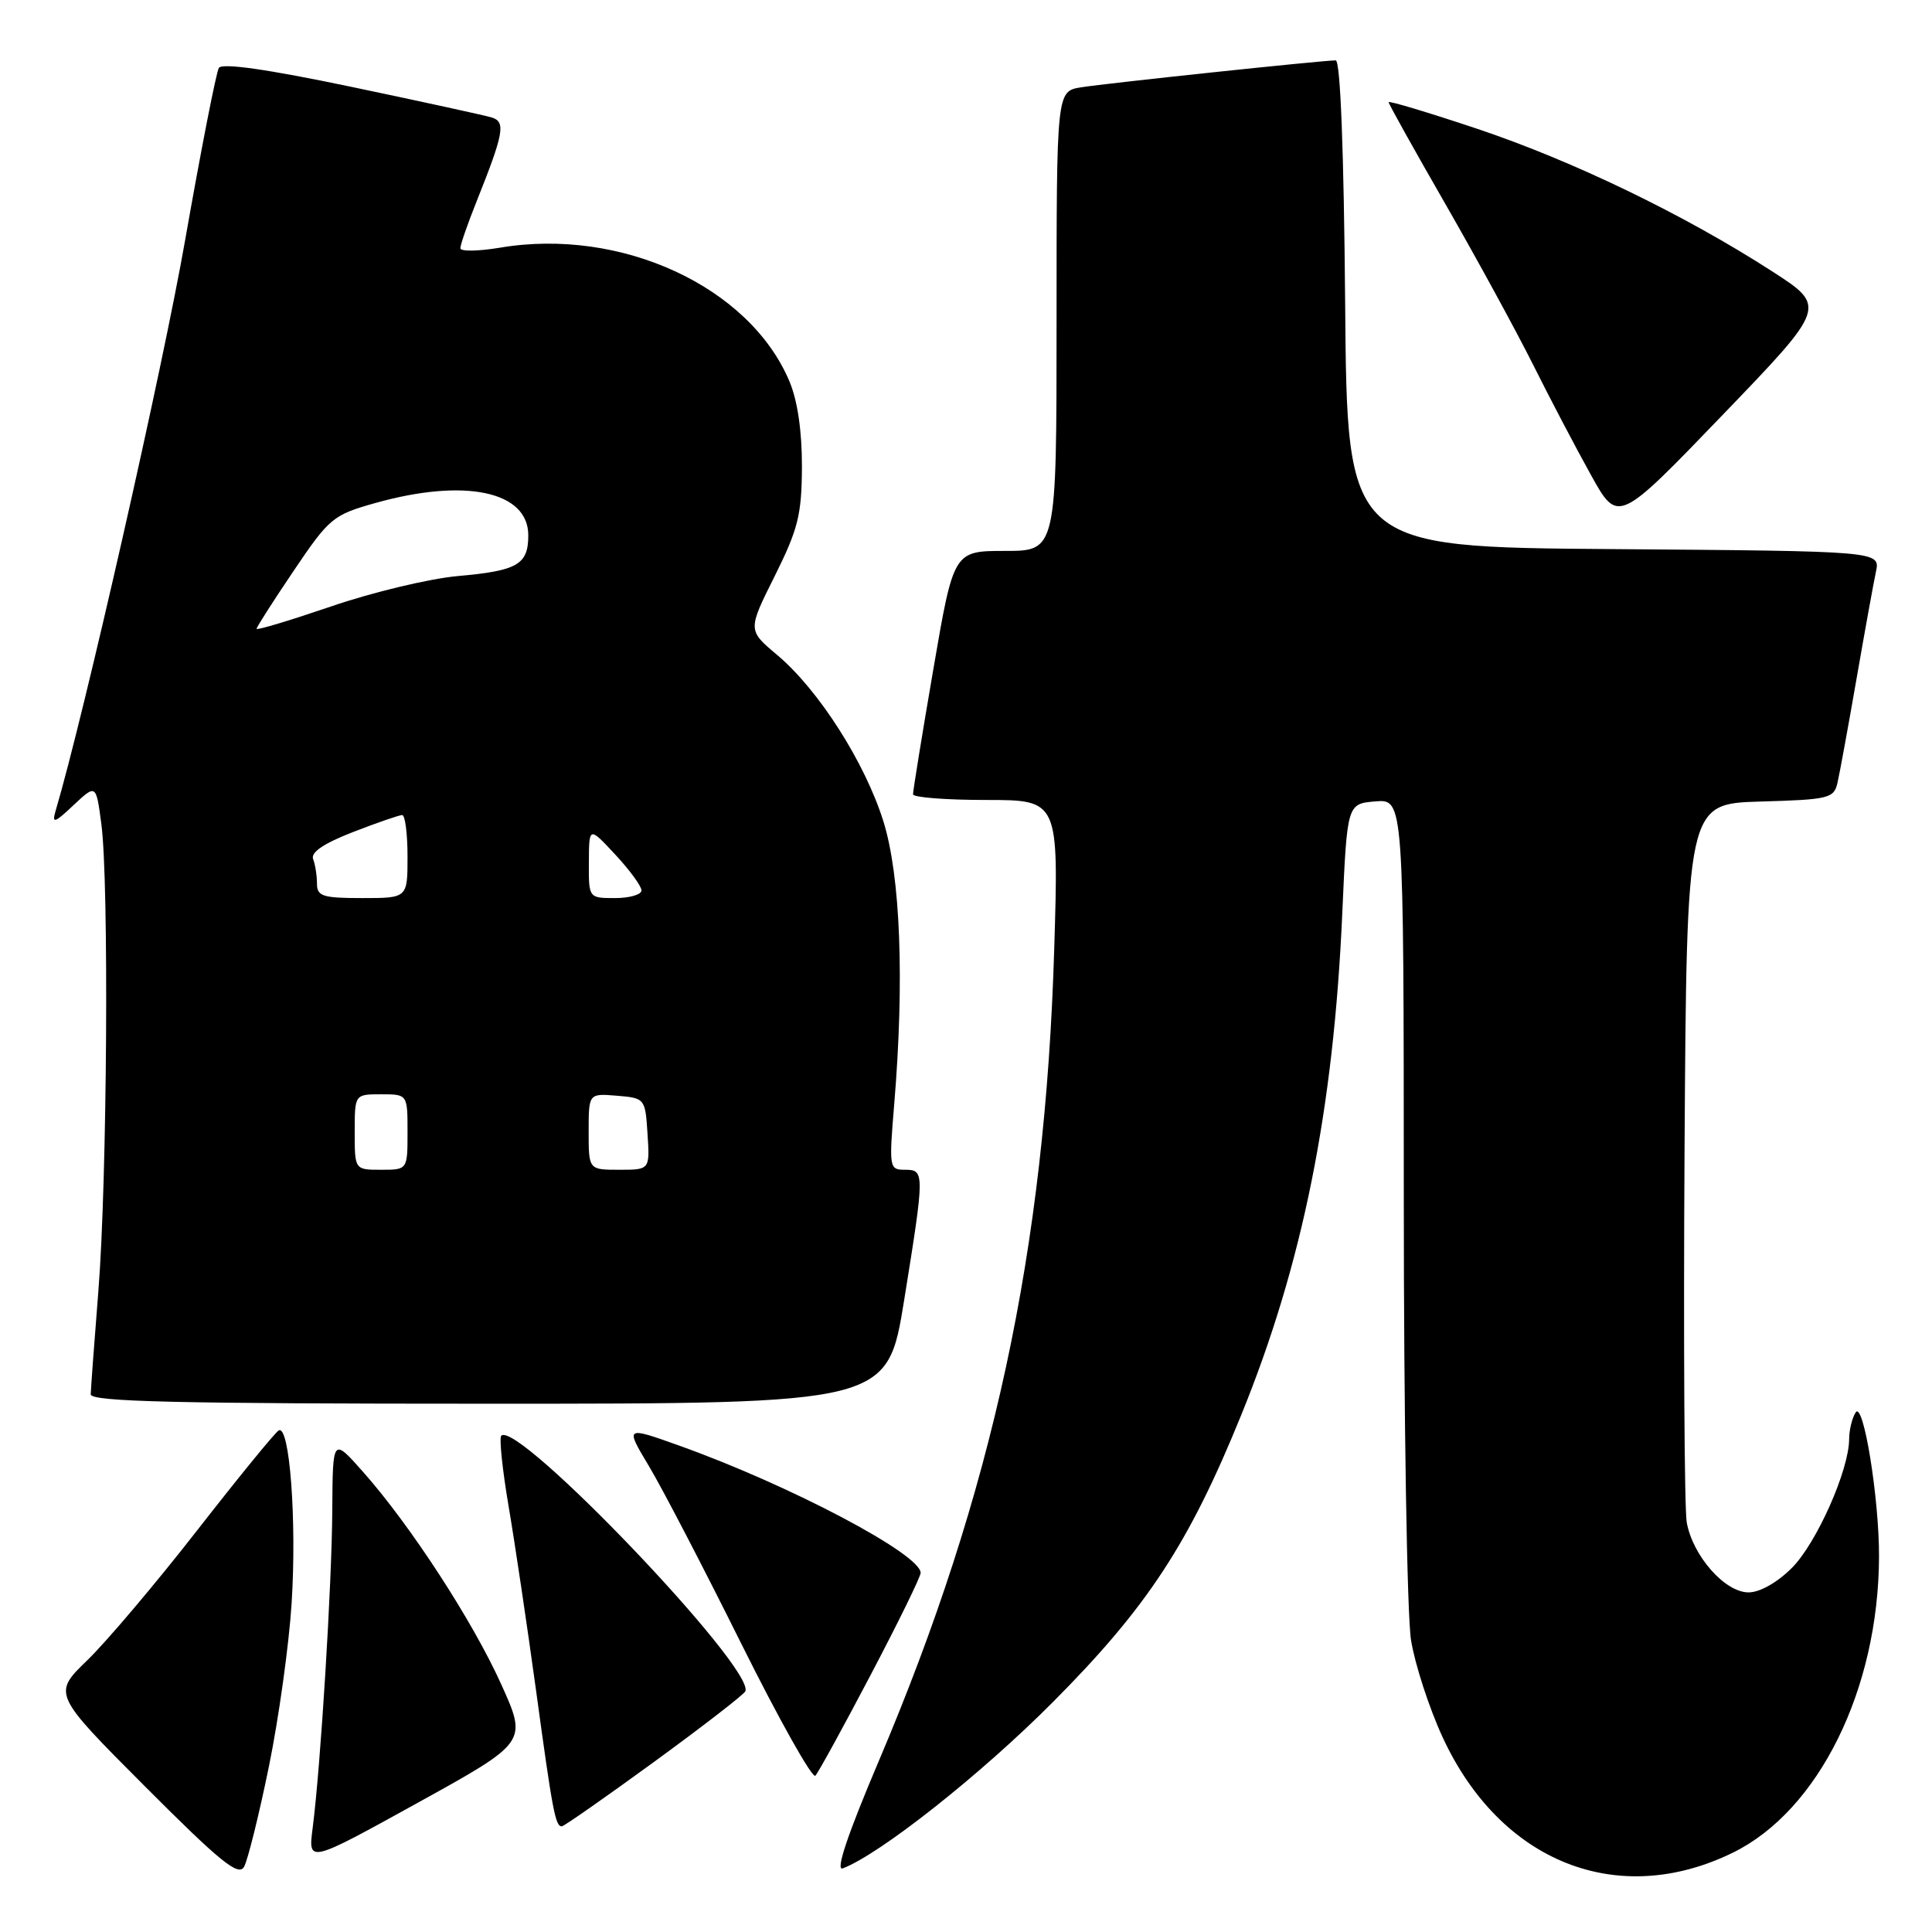 <?xml version="1.0" encoding="UTF-8" standalone="no"?>
<!DOCTYPE svg PUBLIC "-//W3C//DTD SVG 1.1//EN" "http://www.w3.org/Graphics/SVG/1.1/DTD/svg11.dtd" >
<svg xmlns="http://www.w3.org/2000/svg" xmlns:xlink="http://www.w3.org/1999/xlink" version="1.1" viewBox="0 0 256 256">
 <g >
 <path fill="currentColor"
d=" M 35.62 234.13 C 36.93 227.73 38.29 217.98 38.64 212.46 C 39.34 201.47 38.37 188.65 36.92 189.55 C 36.41 189.86 31.54 195.83 26.10 202.81 C 20.66 209.79 14.13 217.51 11.59 219.97 C 6.97 224.44 6.97 224.44 19.21 236.71 C 29.19 246.71 31.60 248.67 32.34 247.36 C 32.83 246.48 34.31 240.52 35.62 234.13 Z  M 229.61 245.49 C 240.97 239.93 248.92 223.85 248.98 206.29 C 249.01 198.54 246.90 185.55 245.88 187.16 C 245.41 187.90 245.02 189.50 245.02 190.71 C 244.99 194.84 240.70 204.48 237.44 207.75 C 235.50 209.69 233.19 211.00 231.69 211.00 C 228.56 211.00 224.30 206.17 223.50 201.72 C 223.19 199.95 223.06 177.80 223.21 152.50 C 223.50 106.50 223.50 106.50 233.24 106.21 C 242.36 105.95 243.01 105.79 243.48 103.71 C 243.76 102.50 244.89 96.33 245.99 90.00 C 247.09 83.67 248.25 77.27 248.57 75.76 C 249.15 73.03 249.15 73.03 213.83 72.76 C 178.50 72.50 178.50 72.50 178.24 40.25 C 178.07 20.01 177.61 8.00 176.99 8.00 C 175.26 8.00 146.61 11.03 143.25 11.57 C 140.00 12.09 140.00 12.09 140.00 42.55 C 140.00 73.00 140.00 73.00 133.18 73.00 C 126.36 73.00 126.36 73.00 123.66 88.75 C 122.17 97.41 120.97 104.84 120.98 105.25 C 120.99 105.66 125.34 106.00 130.64 106.00 C 140.29 106.00 140.29 106.00 139.69 125.75 C 138.49 165.69 131.57 197.74 116.45 233.33 C 112.30 243.10 110.67 247.96 111.67 247.57 C 116.64 245.67 130.01 235.09 139.50 225.55 C 152.02 212.97 157.55 204.54 164.50 187.42 C 172.61 167.46 176.71 147.08 177.86 121.00 C 178.50 106.50 178.50 106.50 182.25 106.19 C 186.00 105.88 186.00 105.88 186.01 158.69 C 186.01 187.74 186.44 214.13 186.97 217.34 C 187.49 220.55 189.37 226.32 191.14 230.16 C 198.79 246.75 214.35 252.96 229.61 245.49 Z  M 66.41 223.17 C 62.62 214.77 54.34 202.05 48.08 195.00 C 44.09 190.50 44.09 190.50 44.03 200.00 C 43.98 209.86 42.49 234.01 41.43 242.21 C 40.82 246.91 40.82 246.91 55.35 238.88 C 69.88 230.85 69.88 230.85 66.41 223.17 Z  M 86.72 233.42 C 93.20 228.69 98.62 224.50 98.77 224.09 C 99.94 220.96 68.55 188.11 66.42 190.24 C 66.13 190.53 66.57 194.76 67.40 199.63 C 68.23 204.51 69.86 215.47 71.03 224.00 C 73.22 240.05 73.59 242.00 74.44 242.00 C 74.72 242.00 80.24 238.14 86.72 233.42 Z  M 115.38 221.91 C 119.02 214.99 122.00 208.91 121.99 208.41 C 121.97 205.93 104.72 196.83 90.16 191.61 C 82.82 188.98 82.82 188.98 85.97 194.24 C 87.71 197.13 93.22 207.73 98.22 217.79 C 103.23 227.85 107.65 235.72 108.04 235.29 C 108.44 234.86 111.74 228.84 115.38 221.91 Z  M 119.81 172.25 C 122.54 155.28 122.54 155.00 119.88 155.00 C 117.83 155.00 117.79 154.72 118.49 146.29 C 119.85 129.94 119.32 116.11 117.06 108.85 C 114.62 101.04 108.47 91.40 102.97 86.78 C 99.07 83.50 99.07 83.50 102.65 76.34 C 105.76 70.10 106.23 68.22 106.26 61.84 C 106.27 57.14 105.68 53.06 104.59 50.50 C 99.30 37.96 82.27 30.11 66.25 32.82 C 63.36 33.30 61.00 33.34 61.00 32.89 C 61.00 32.44 61.95 29.69 63.11 26.79 C 66.76 17.66 67.04 16.15 65.17 15.57 C 64.25 15.29 55.88 13.46 46.57 11.51 C 35.40 9.17 29.42 8.32 29.00 9.00 C 28.65 9.57 26.64 19.82 24.54 31.77 C 21.57 48.76 11.11 94.84 7.35 107.50 C 6.86 109.18 7.25 109.05 9.74 106.69 C 12.73 103.89 12.73 103.89 13.43 109.19 C 14.45 116.87 14.20 156.38 13.04 171.00 C 12.49 177.88 12.04 184.06 12.02 184.75 C 12.00 185.73 23.21 186.00 64.79 186.00 C 117.59 186.00 117.59 186.00 119.81 172.25 Z  M 234.78 35.93 C 223.15 28.43 208.43 21.32 195.75 17.07 C 189.29 14.91 184.00 13.32 184.00 13.54 C 184.00 13.77 187.38 19.83 191.52 27.03 C 195.65 34.22 200.88 43.80 203.13 48.30 C 205.38 52.81 208.84 59.40 210.81 62.94 C 214.39 69.39 214.39 69.39 228.23 55.01 C 242.07 40.63 242.07 40.63 234.78 35.93 Z  M 47.00 150.00 C 47.00 145.00 47.00 145.00 50.50 145.00 C 54.00 145.00 54.00 145.00 54.00 150.00 C 54.00 155.00 54.00 155.00 50.50 155.00 C 47.00 155.00 47.00 155.00 47.00 150.00 Z  M 78.00 149.94 C 78.00 144.88 78.00 144.88 81.75 145.19 C 85.46 145.50 85.50 145.55 85.80 150.25 C 86.11 155.00 86.11 155.00 82.05 155.00 C 78.00 155.00 78.00 155.00 78.00 149.94 Z  M 42.00 117.08 C 42.00 116.03 41.77 114.56 41.49 113.83 C 41.15 112.94 42.91 111.75 46.78 110.25 C 49.97 109.01 52.90 108.00 53.29 108.00 C 53.68 108.00 54.00 110.47 54.00 113.50 C 54.00 119.00 54.00 119.00 48.00 119.00 C 42.75 119.00 42.00 118.76 42.00 117.08 Z  M 78.03 114.25 C 78.05 109.50 78.05 109.50 81.53 113.24 C 83.44 115.29 85.00 117.43 85.00 117.99 C 85.00 118.54 83.42 119.00 81.50 119.00 C 78.00 119.00 78.00 119.00 78.03 114.25 Z  M 34.00 83.32 C 34.00 83.09 36.22 79.62 38.93 75.61 C 43.64 68.63 44.12 68.23 49.74 66.65 C 61.61 63.32 70.00 65.09 70.00 70.93 C 70.00 74.81 68.58 75.63 60.67 76.33 C 56.91 76.67 49.37 78.47 43.92 80.34 C 38.46 82.20 34.00 83.55 34.00 83.32 Z "/>
</g>
</svg>